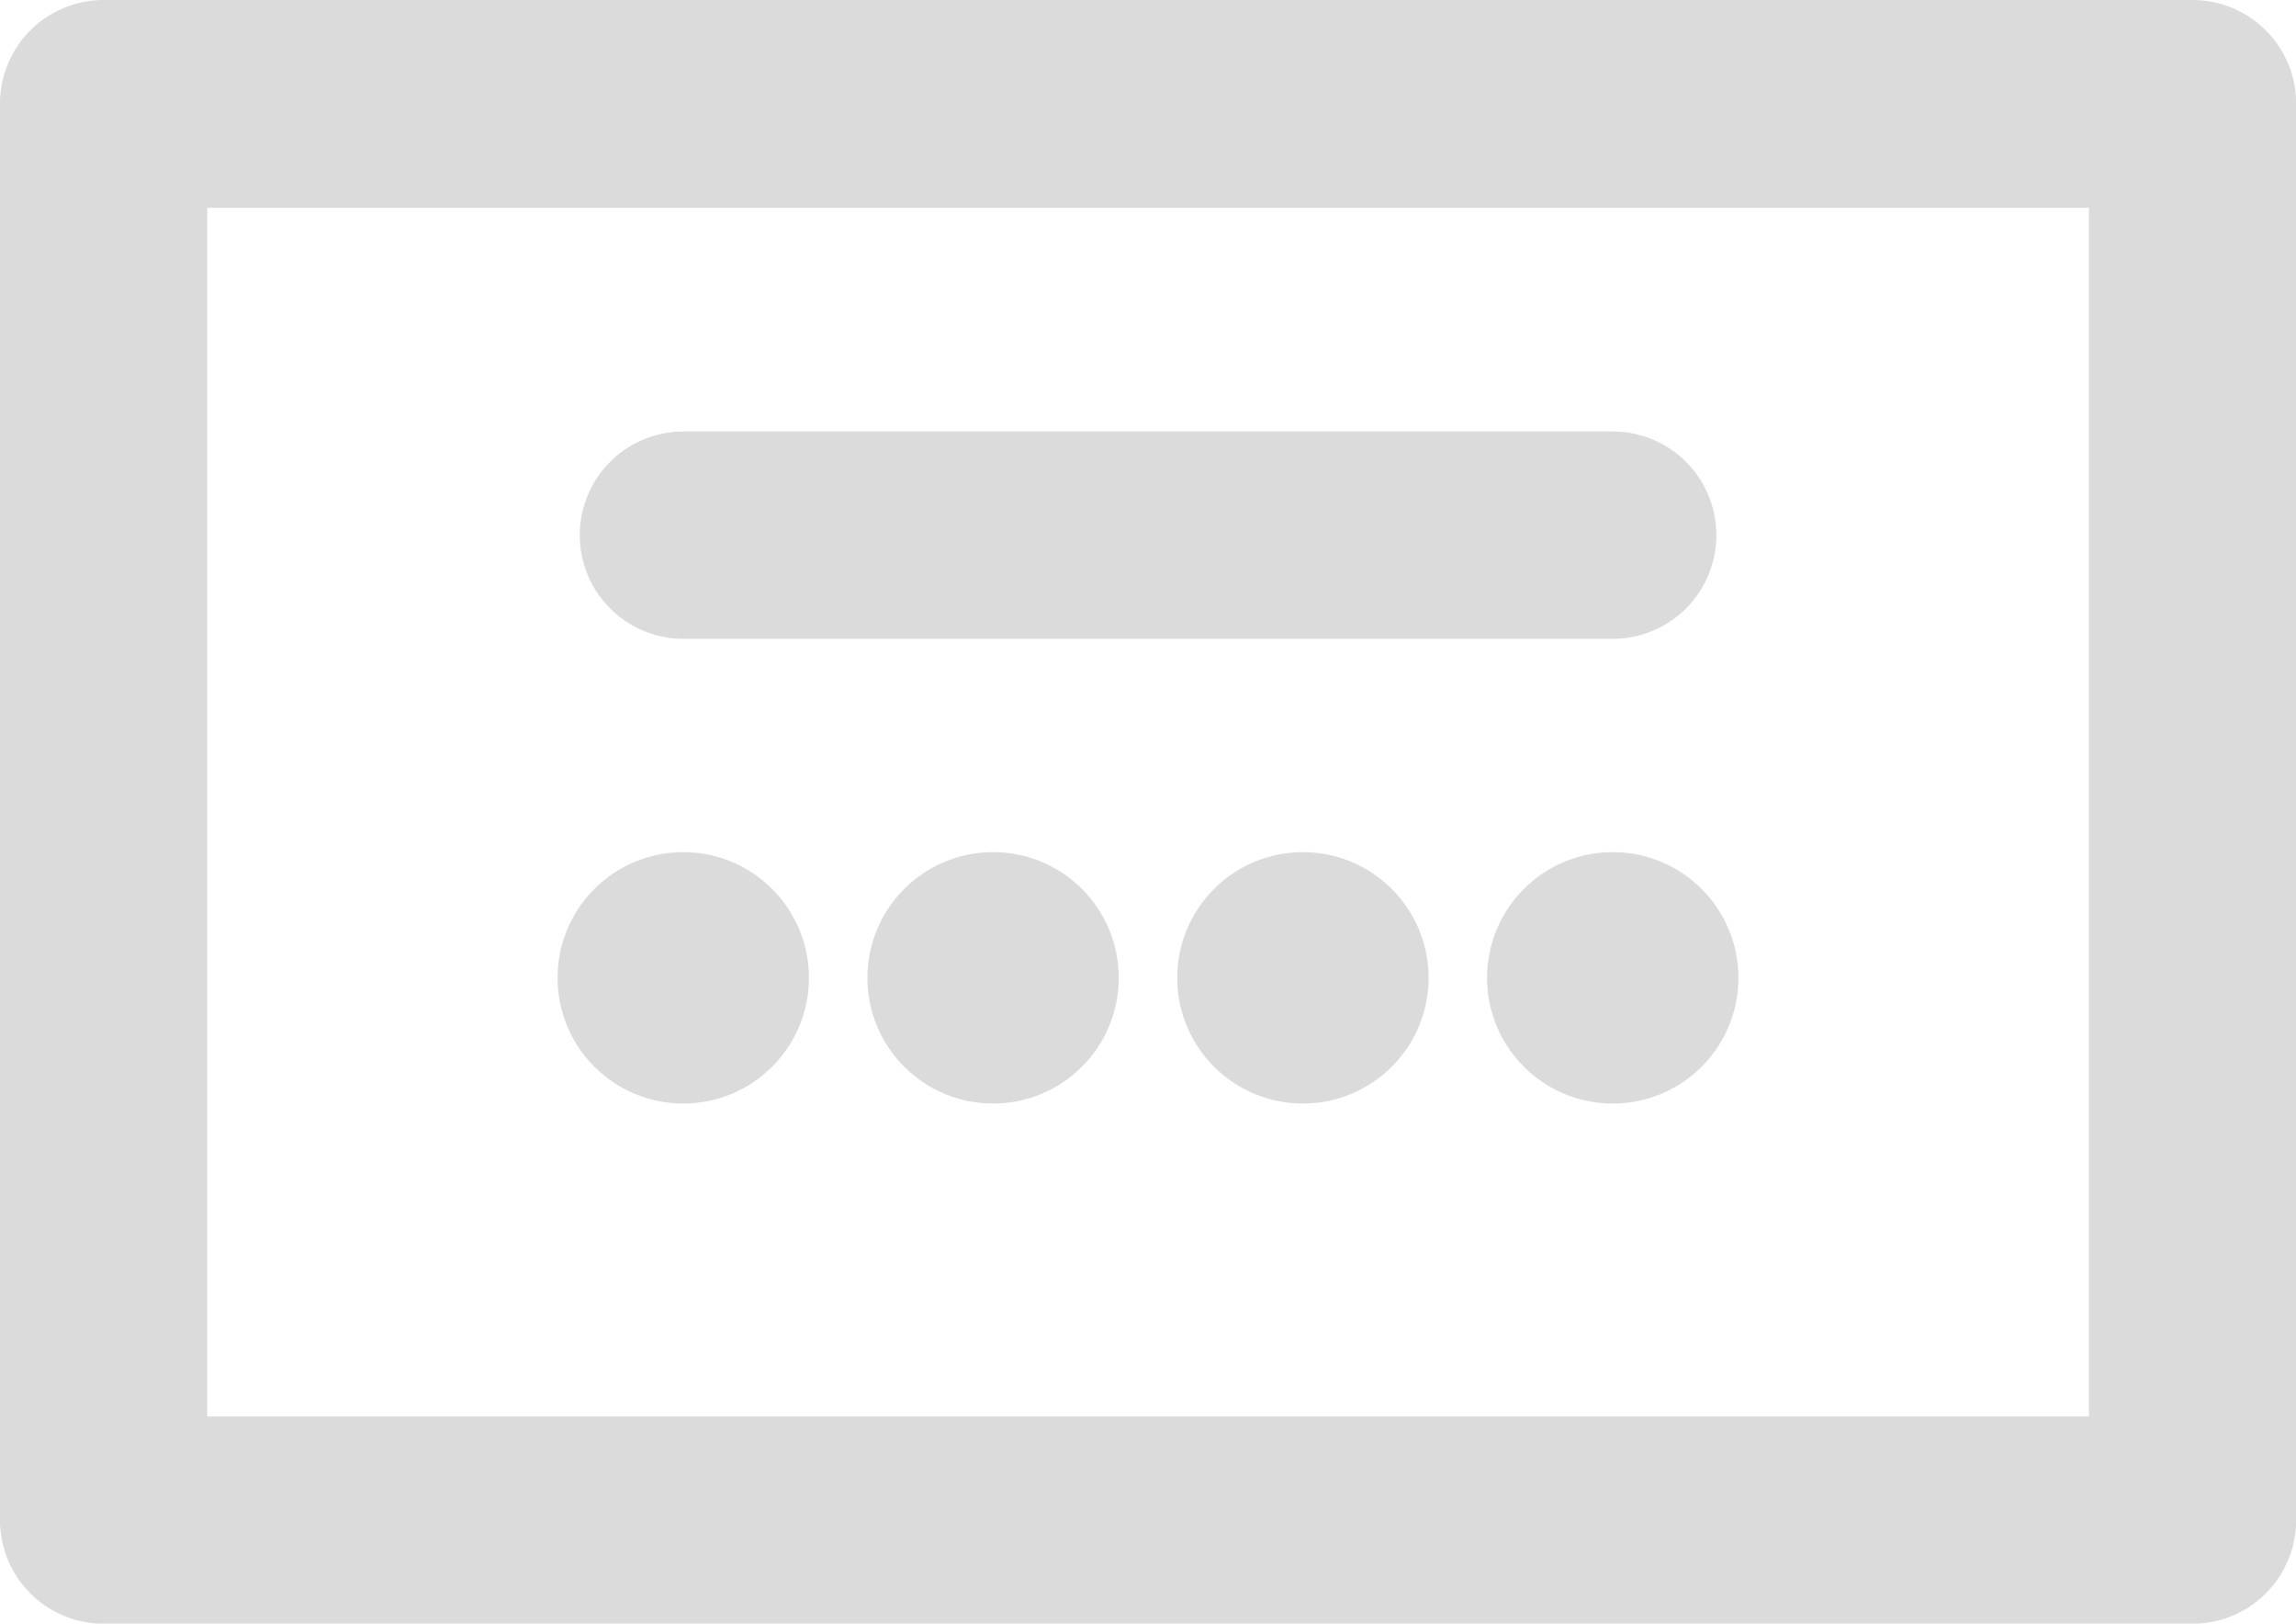 <svg xmlns="http://www.w3.org/2000/svg" width="15.199" height="10.746" viewBox="0 0 15.199 10.746">
    <defs>
        <style>
            .cls-1{fill:#dbdbdb;stroke:#dbdbdb;stroke-width:.2px}
        </style>
    </defs>
    <g id="zip-code" transform="translate(.1 -75.9)">
        <g id="Group_1596" data-name="Group 1596" transform="translate(0 76)">
            <g id="Group_1595" data-name="Group 1595">
                <circle id="Ellipse_1270" cx=".732" cy=".732" r=".732" class="cls-1" data-name="Ellipse 1270" transform="translate(7.793 5.64)"/>
                <circle id="Ellipse_1271" cx=".732" cy=".732" r=".732" class="cls-1" data-name="Ellipse 1271" transform="translate(9.844 5.64)"/>
                <circle id="Ellipse_1272" cx=".732" cy=".732" r=".732" class="cls-1" data-name="Ellipse 1272" transform="translate(5.742 5.64)"/>
                <circle id="Ellipse_1273" cx=".732" cy=".732" r=".732" class="cls-1" data-name="Ellipse 1273" transform="translate(3.691 5.64)"/>
                <path id="Path_3779" d="M14.414 76H.586a.586.586 0 0 0-.586.586v9.375a.586.586 0 0 0 .586.586h13.828a.586.586 0 0 0 .586-.586v-9.375a.586.586 0 0 0-.586-.586zm-.586 9.375H1.172v-8.2h12.656z" class="cls-1" data-name="Path 3779" transform="translate(0 -76)"/>
                <path id="Path_3780" d="M131.586 174.672h6.152a.586.586 0 0 0 0-1.172h-6.152a.586.586 0 0 0 0 1.172z" class="cls-1" data-name="Path 3780" transform="translate(-127.162 -170.644)"/>
            </g>
        </g>
    </g>
</svg>
